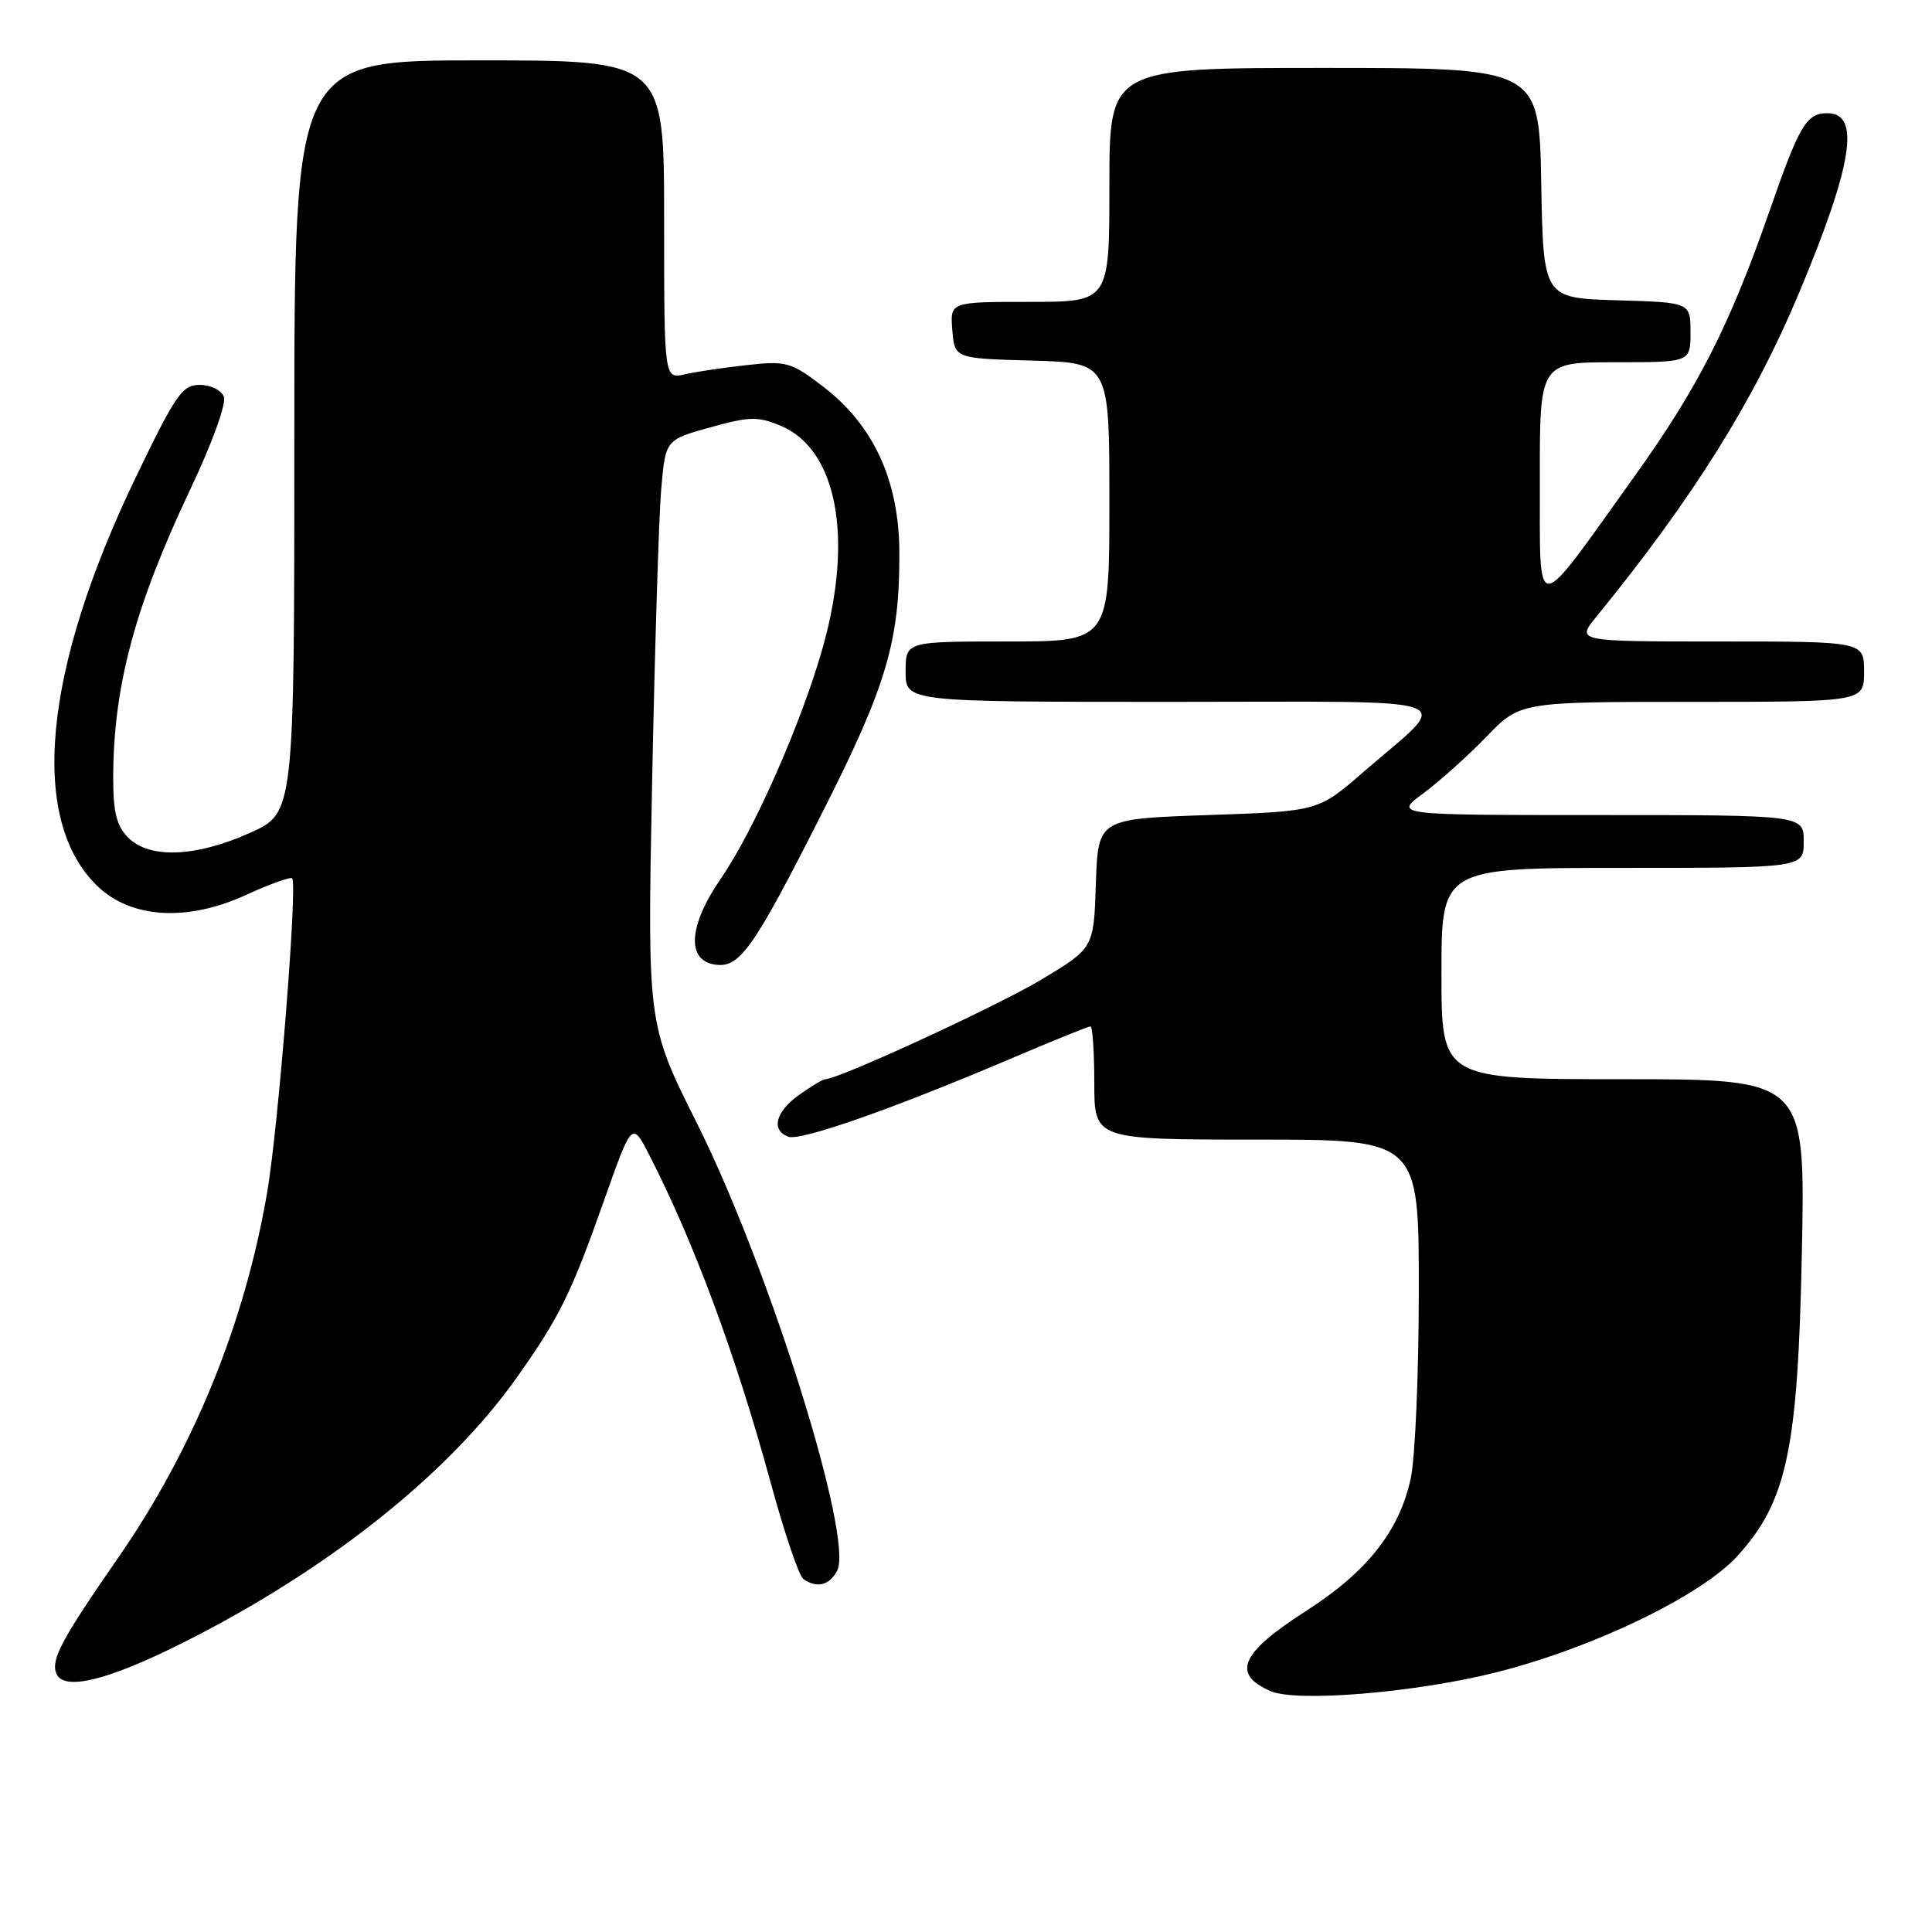<?xml version="1.0" encoding="UTF-8" standalone="no"?>
<!DOCTYPE svg PUBLIC "-//W3C//DTD SVG 1.1//EN" "http://www.w3.org/Graphics/SVG/1.1/DTD/svg11.dtd" >
<svg xmlns="http://www.w3.org/2000/svg" xmlns:xlink="http://www.w3.org/1999/xlink" version="1.1" viewBox="0 0 256 256">
 <g >
 <path fill="currentColor"
d=" M 198.43 221.55 C 211.29 218.28 225.51 211.39 230.27 206.12 C 236.80 198.89 238.24 192.06 238.76 165.75 C 239.21 143.00 239.21 143.00 215.11 143.00 C 191.00 143.00 191.00 143.00 191.00 129.00 C 191.00 115.00 191.00 115.00 215.00 115.00 C 239.00 115.00 239.00 115.00 239.00 111.50 C 239.00 108.00 239.00 108.00 211.85 108.00 C 184.70 108.00 184.70 108.00 188.60 105.12 C 190.74 103.53 194.51 100.16 196.96 97.62 C 201.42 93.00 201.42 93.00 224.21 93.00 C 247.00 93.00 247.00 93.00 247.00 89.00 C 247.00 85.00 247.00 85.00 227.93 85.00 C 208.86 85.00 208.86 85.00 211.50 81.75 C 224.32 66.03 232.40 53.12 238.38 38.82 C 245.48 21.85 246.57 15.00 242.15 15.00 C 239.35 15.00 238.44 16.54 234.44 28.04 C 229.17 43.16 225.02 51.32 216.61 63.07 C 203.05 82.01 204.08 81.95 204.04 63.75 C 204.00 48.00 204.00 48.00 214.00 48.00 C 224.00 48.00 224.00 48.00 224.00 44.04 C 224.00 40.07 224.00 40.07 214.25 39.79 C 204.50 39.50 204.50 39.50 204.22 24.25 C 203.95 9.00 203.95 9.00 175.47 9.00 C 147.00 9.00 147.00 9.00 147.00 24.50 C 147.00 40.00 147.00 40.00 136.44 40.00 C 125.88 40.00 125.88 40.00 126.19 43.75 C 126.50 47.50 126.50 47.50 136.75 47.78 C 147.00 48.07 147.00 48.07 147.00 66.53 C 147.00 85.00 147.00 85.00 133.50 85.00 C 120.00 85.00 120.00 85.00 120.00 89.00 C 120.00 93.00 120.00 93.00 155.15 93.00 C 195.29 93.00 192.54 91.99 180.58 102.36 C 174.66 107.50 174.66 107.50 160.08 108.00 C 145.50 108.50 145.50 108.50 145.21 117.07 C 144.93 125.64 144.93 125.64 137.94 129.83 C 132.05 133.35 111.12 143.00 109.36 143.00 C 109.06 143.00 107.50 143.93 105.90 145.07 C 102.77 147.30 102.13 149.73 104.44 150.62 C 106.05 151.23 118.12 147.00 133.74 140.36 C 139.37 137.96 144.21 136.00 144.49 136.00 C 144.77 136.00 145.00 139.38 145.00 143.50 C 145.00 151.00 145.00 151.00 166.50 151.00 C 188.00 151.00 188.00 151.00 188.00 170.95 C 188.00 181.92 187.52 193.15 186.93 195.90 C 185.44 202.83 181.15 208.28 173.12 213.42 C 164.38 219.02 163.14 221.80 168.35 224.08 C 171.84 225.60 187.75 224.27 198.43 221.55 Z  M 24.50 217.54 C 43.61 207.90 59.46 195.27 68.50 182.50 C 74.14 174.53 75.67 171.42 80.05 159.04 C 83.75 148.59 83.75 148.59 86.03 153.04 C 91.97 164.61 97.53 179.64 102.13 196.50 C 103.93 203.10 105.87 208.83 106.45 209.23 C 108.24 210.48 109.89 210.08 110.92 208.14 C 113.18 203.92 101.91 167.95 92.34 148.82 C 85.77 135.70 85.77 135.70 86.41 103.60 C 86.76 85.95 87.30 68.53 87.61 64.89 C 88.17 58.28 88.17 58.28 94.10 56.63 C 99.33 55.18 100.43 55.15 103.45 56.42 C 110.89 59.52 113.12 71.22 109.04 85.73 C 106.24 95.69 99.93 110.01 95.52 116.41 C 91.22 122.65 90.92 127.28 94.78 127.82 C 98.02 128.28 99.80 125.76 108.88 107.83 C 117.48 90.87 119.21 85.04 119.17 73.20 C 119.13 63.65 115.74 56.31 109.01 51.18 C 104.82 47.98 104.19 47.80 99.02 48.37 C 95.98 48.70 92.26 49.25 90.75 49.60 C 88.00 50.23 88.00 50.23 88.00 29.12 C 88.00 8.00 88.00 8.00 63.50 8.00 C 39.00 8.00 39.00 8.00 39.00 57.86 C 39.00 107.73 39.00 107.73 33.12 110.36 C 25.95 113.58 19.82 113.82 17.00 111.00 C 15.46 109.46 15.00 107.67 15.00 103.18 C 15.00 91.03 17.83 80.42 25.22 64.83 C 28.08 58.81 30.01 53.48 29.67 52.58 C 29.33 51.70 27.91 51.00 26.47 51.00 C 24.15 51.00 23.28 52.26 17.99 63.25 C 5.65 88.89 3.81 108.69 12.94 117.44 C 17.39 121.71 24.82 122.15 32.56 118.60 C 35.72 117.15 38.49 116.16 38.71 116.38 C 39.45 117.12 36.89 149.32 35.40 158.00 C 32.42 175.41 25.61 192.07 15.60 206.50 C 8.22 217.13 6.74 219.89 7.45 221.72 C 8.38 224.14 14.30 222.69 24.50 217.54 Z "/>
</g>
</svg>